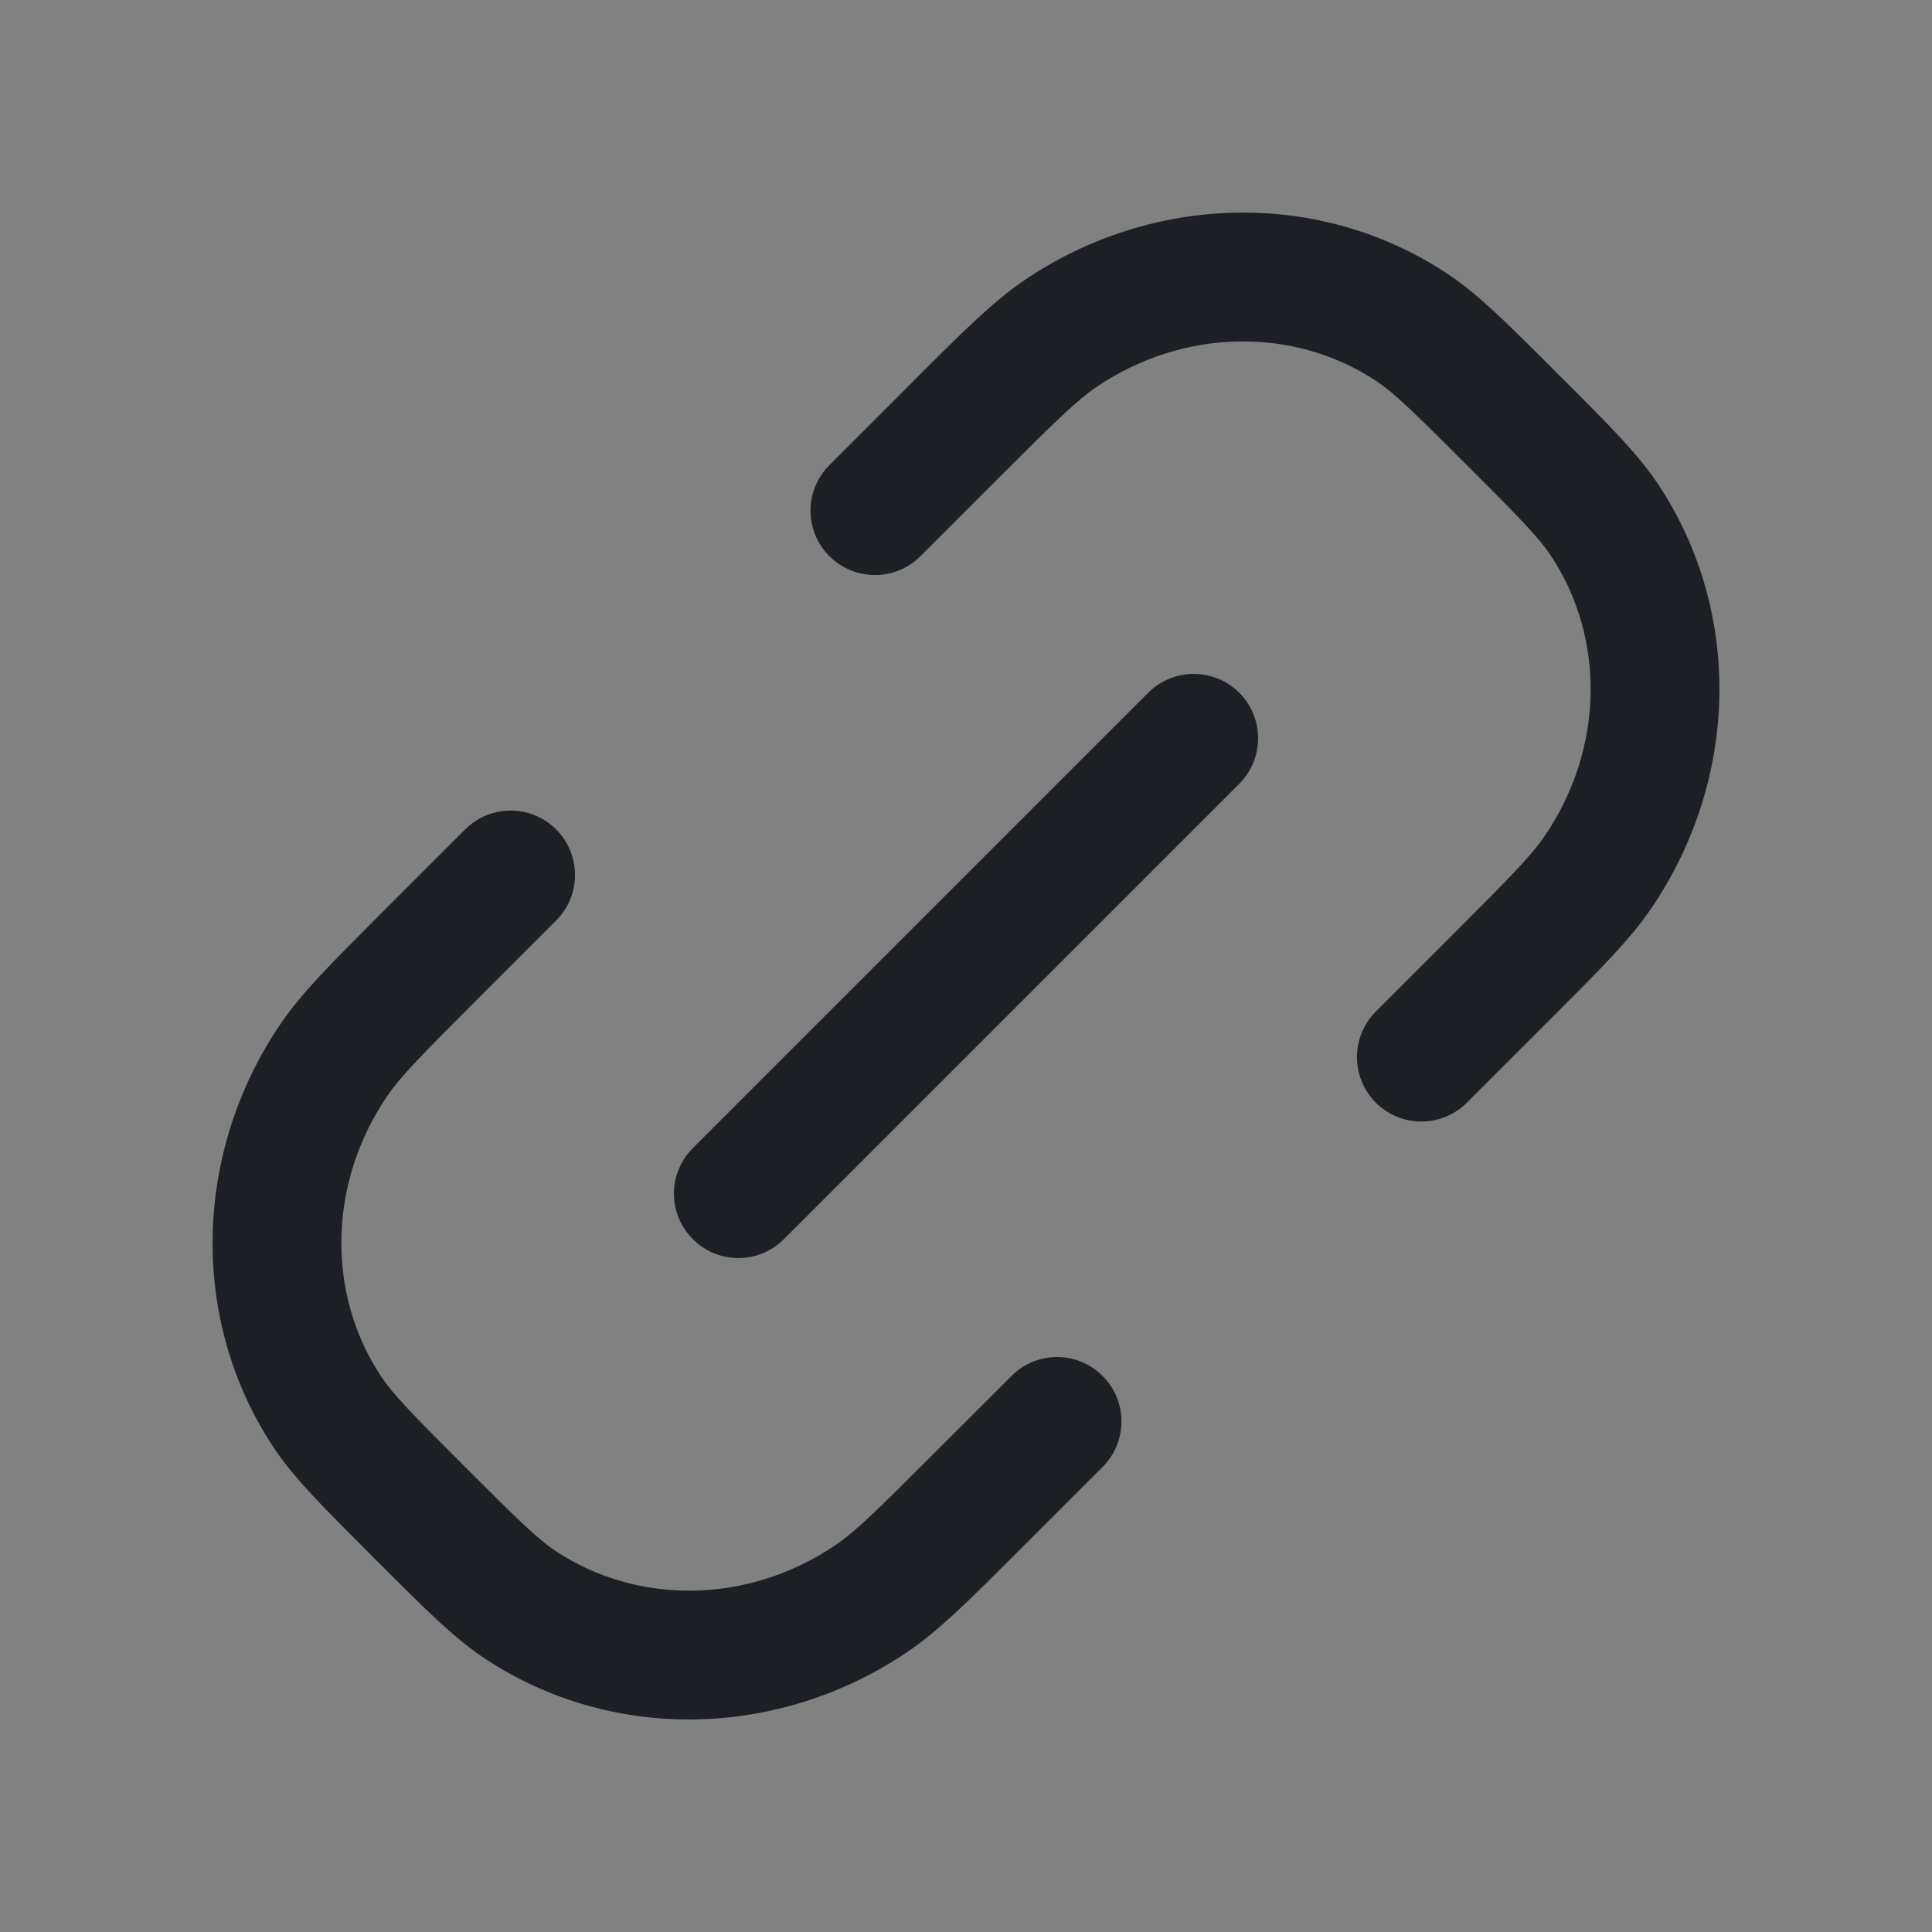 <svg width="16" height="16" viewBox="0 0 16 16" fill="none" xmlns="http://www.w3.org/2000/svg">
<rect x="0" y="0" width="16" height="16" fill="#808080" stroke="none"/>
<rect width="16" height="16" fill="white" fill-opacity="0.01"/>
<path fill-rule="evenodd" clip-rule="evenodd" d="M9.079 3.206C9.801 2.716 10.713 2.706 11.391 3.151C11.545 3.252 11.709 3.413 12.148 3.852C12.588 4.291 12.748 4.456 12.849 4.61C13.294 5.287 13.285 6.199 12.794 6.921C12.683 7.085 12.509 7.262 12.054 7.717L11.394 8.377C11.186 8.586 11.186 8.923 11.394 9.132C11.602 9.34 11.94 9.34 12.148 9.132L12.808 8.472L12.854 8.426C13.248 8.032 13.501 7.78 13.677 7.52C14.397 6.46 14.434 5.08 13.741 4.024C13.572 3.766 13.325 3.52 12.95 3.145L12.902 3.098L12.855 3.05C12.48 2.675 12.234 2.429 11.976 2.26C10.92 1.566 9.54 1.603 8.48 2.323C8.221 2.5 7.968 2.752 7.574 3.146L7.529 3.192L6.869 3.852C6.66 4.06 6.66 4.398 6.869 4.606C7.077 4.814 7.415 4.814 7.623 4.606L8.283 3.946C8.738 3.491 8.915 3.318 9.079 3.206ZM4.606 7.623C4.814 7.415 4.814 7.077 4.606 6.869C4.398 6.661 4.06 6.661 3.852 6.869L3.192 7.529L3.146 7.575C2.752 7.969 2.499 8.221 2.323 8.48C1.603 9.541 1.566 10.921 2.259 11.977C2.428 12.234 2.675 12.48 3.05 12.855L3.097 12.903L3.145 12.95C3.52 13.325 3.766 13.572 4.024 13.741C5.08 14.435 6.46 14.397 7.52 13.677C7.779 13.501 8.031 13.249 8.426 12.854L8.471 12.809L9.131 12.149C9.34 11.94 9.34 11.603 9.131 11.395C8.923 11.186 8.585 11.186 8.377 11.395L7.717 12.054C7.262 12.51 7.085 12.683 6.92 12.795C6.199 13.285 5.287 13.294 4.609 12.85C4.455 12.748 4.291 12.588 3.852 12.149C3.412 11.709 3.252 11.545 3.151 11.391C2.706 10.713 2.715 9.801 3.205 9.08C3.317 8.915 3.49 8.739 3.946 8.283L4.606 7.623ZM10.263 6.491C10.471 6.283 10.471 5.945 10.263 5.737C10.055 5.529 9.717 5.529 9.509 5.737L5.738 9.508C5.529 9.717 5.529 10.054 5.738 10.262C5.946 10.471 6.284 10.471 6.492 10.262L10.263 6.491Z" fill="#1C2024"/>
</svg>

